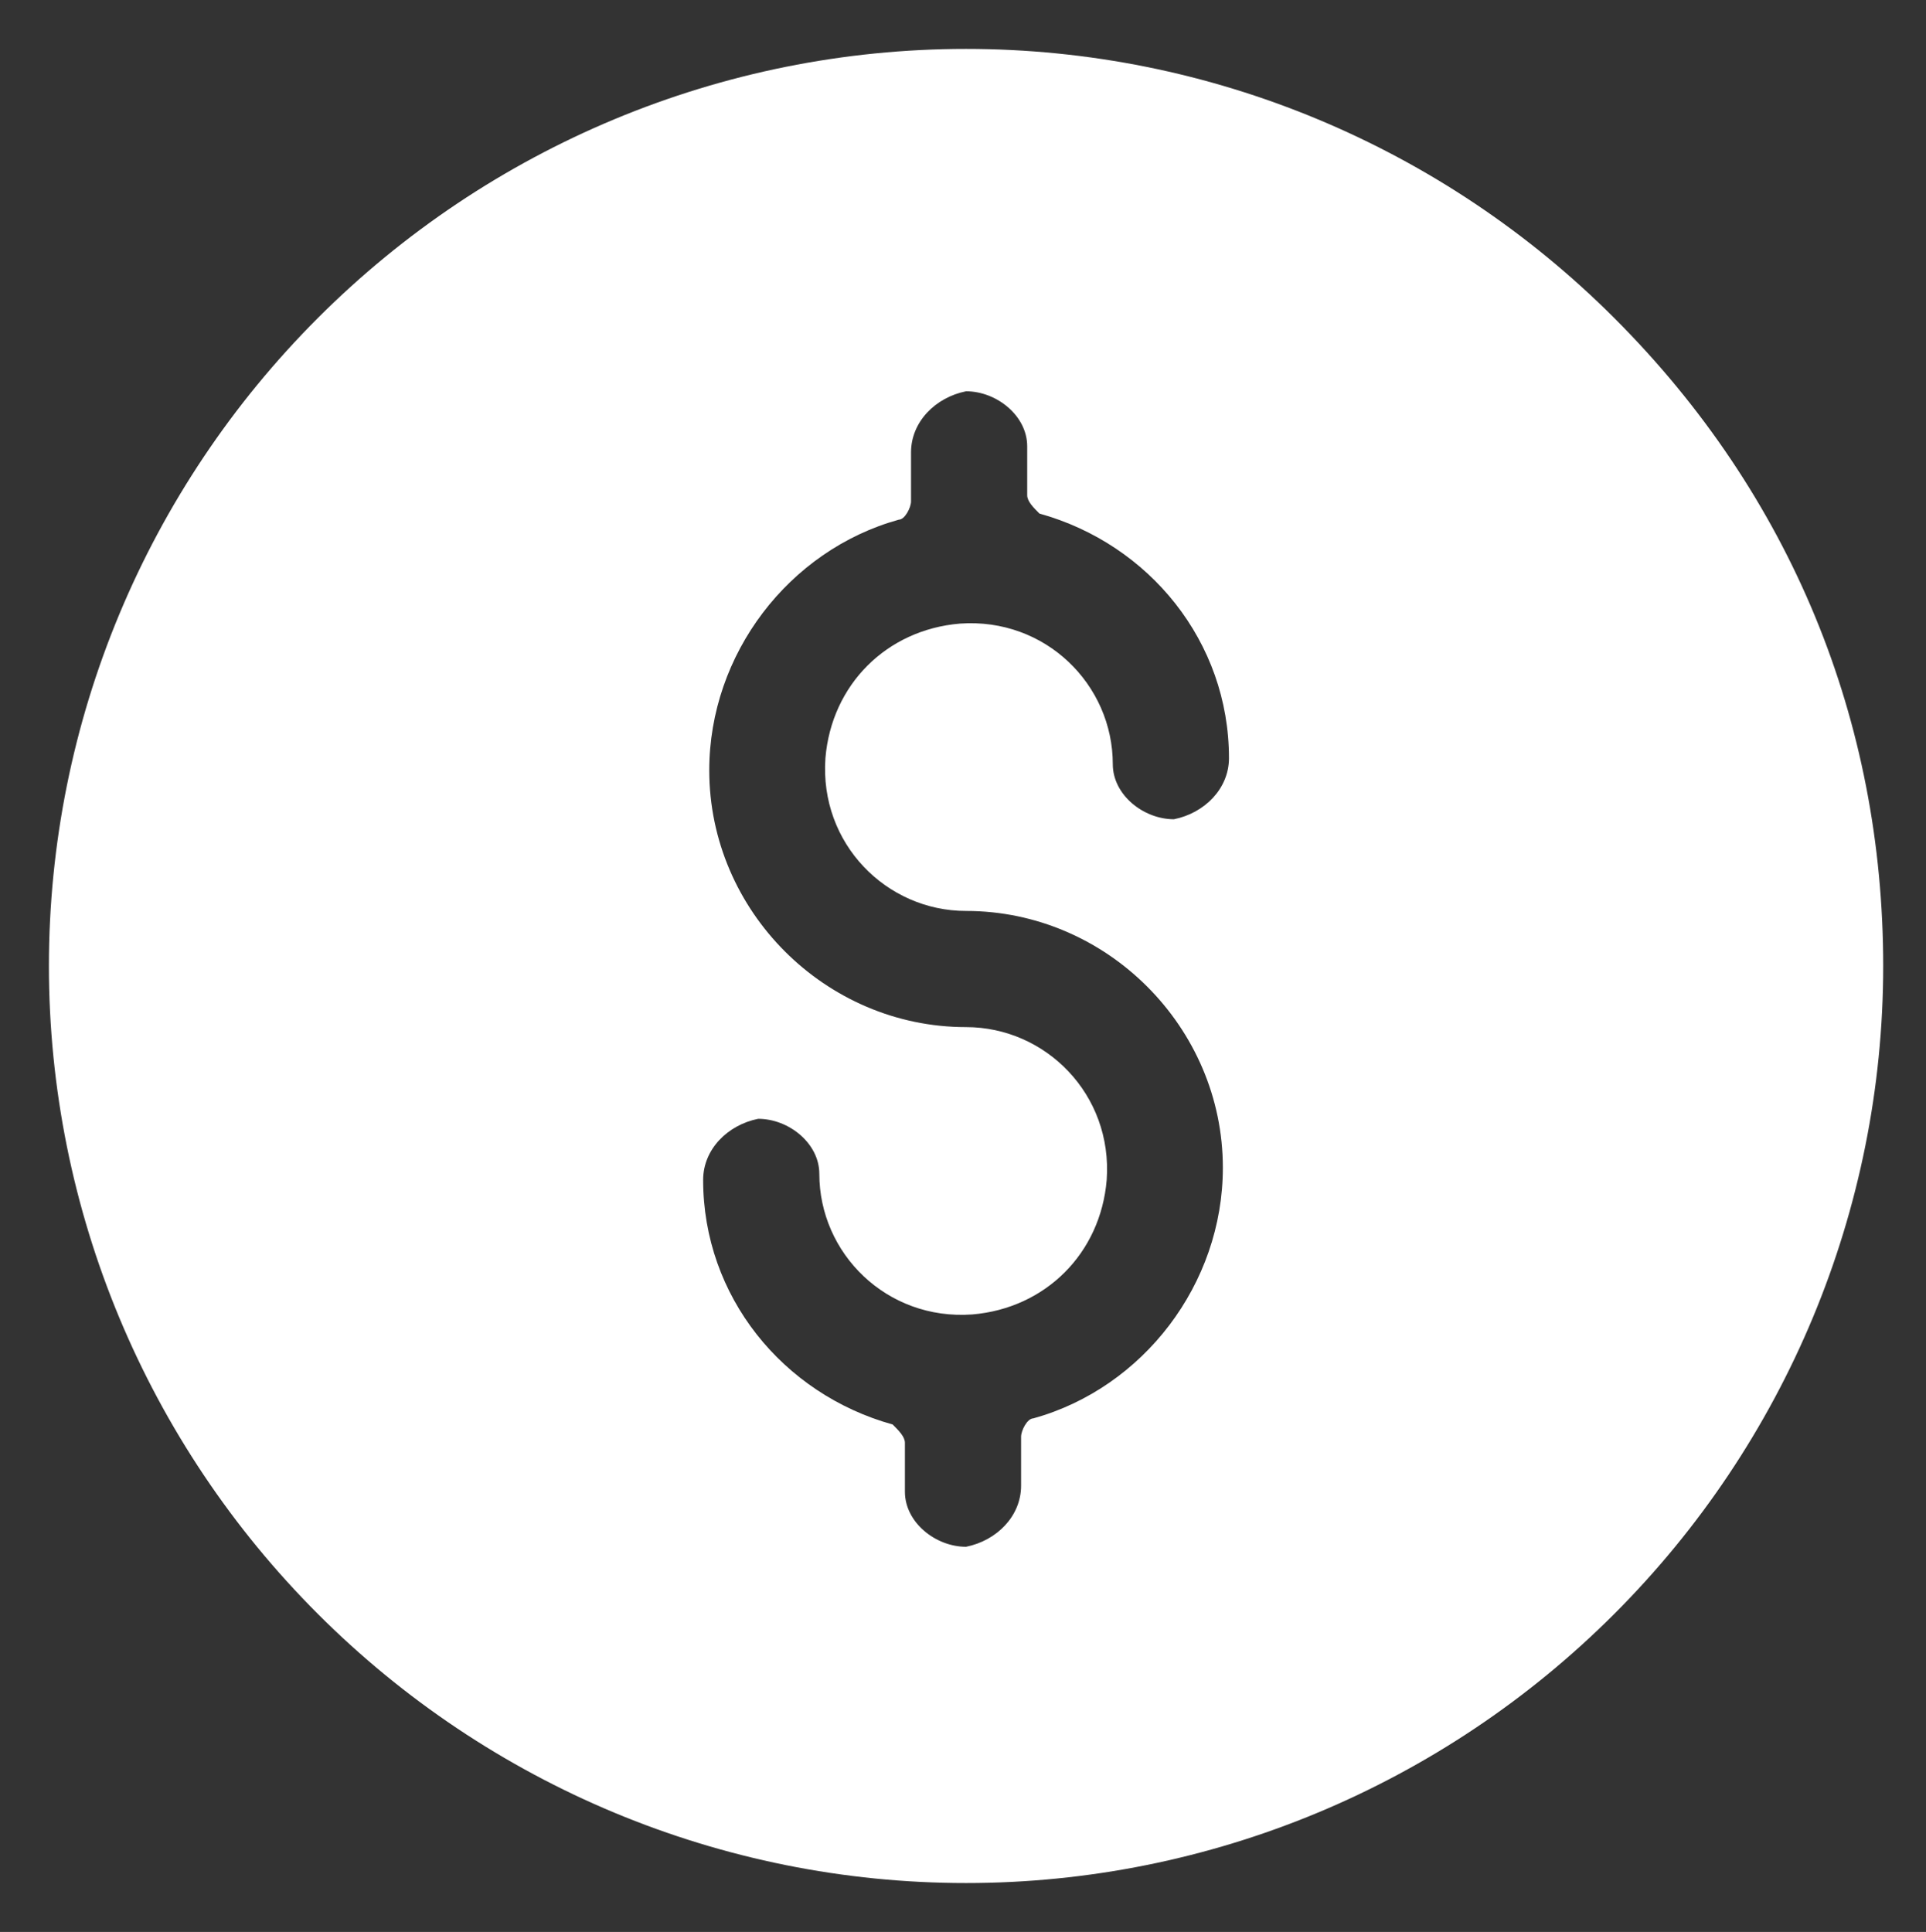 <?xml version="1.0" encoding="utf-8"?>
<!-- Generator: Adobe Illustrator 22.0.0, SVG Export Plug-In . SVG Version: 6.00 Build 0)  -->
<svg version="1.1" xmlns="http://www.w3.org/2000/svg" xmlns:xlink="http://www.w3.org/1999/xlink" x="0px" y="0px"
	 viewBox="0 0 31.5 31.6" style="enable-background:new 0 0 31.5 31.6;" xml:space="preserve">
<rect x="0" y="0" width="31.5" height="31.6" fill="#333333" stroke="none"/>
<style type="text/css">
	.st0{fill:#FFFFFF;}
</style>
<g id="BACKGROUND">
</g>
<g id="OBJECTS">
	<path class="st0" d="M26.4,5.2c-2.8-2.8-6.6-4.4-10.6-4.4c-4,0-7.8,1.6-10.6,4.4c-2.8,2.8-4.4,6.6-4.4,10.6c0,4,1.6,7.8,4.4,10.6
		c2.8,2.8,6.6,4.4,10.6,4.4c4,0,7.8-1.6,10.6-4.4c2.8-2.8,4.4-6.6,4.4-10.6C30.8,11.8,29.3,8.1,26.4,5.2L26.4,5.2z M15.8,14.9
		c2.3,0,4.2,1.9,4.2,4.2c0,1.9-1.3,3.6-3.1,4.1c-0.1,0-0.2,0.2-0.2,0.3v0.8c0,0.5-0.4,0.9-0.9,1c-0.5,0-1-0.4-1-0.9v-0.8
		c0-0.1-0.1-0.2-0.2-0.3c-1.8-0.5-3.1-2.1-3.1-4c0-0.5,0.4-0.9,0.9-1c0.5,0,1,0.4,1,0.9c0,1.3,1.1,2.4,2.5,2.3
		c1.2-0.1,2.1-1,2.2-2.2c0.1-1.4-1-2.5-2.3-2.5c-2.3,0-4.2-1.9-4.2-4.2c0-1.9,1.3-3.6,3.1-4.1c0.1,0,0.2-0.2,0.2-0.3V7.4
		c0-0.5,0.4-0.9,0.9-1c0.5,0,1,0.4,1,0.9v0.8c0,0.1,0.1,0.2,0.2,0.3c1.8,0.5,3.1,2.1,3.1,4c0,0.5-0.4,0.9-0.9,1c-0.5,0-1-0.4-1-0.9
		c0-1.3-1.1-2.4-2.5-2.3c-1.2,0.1-2.1,1-2.2,2.2C13.4,13.8,14.5,14.9,15.8,14.9L15.8,14.9z"/>
</g>
</svg>
